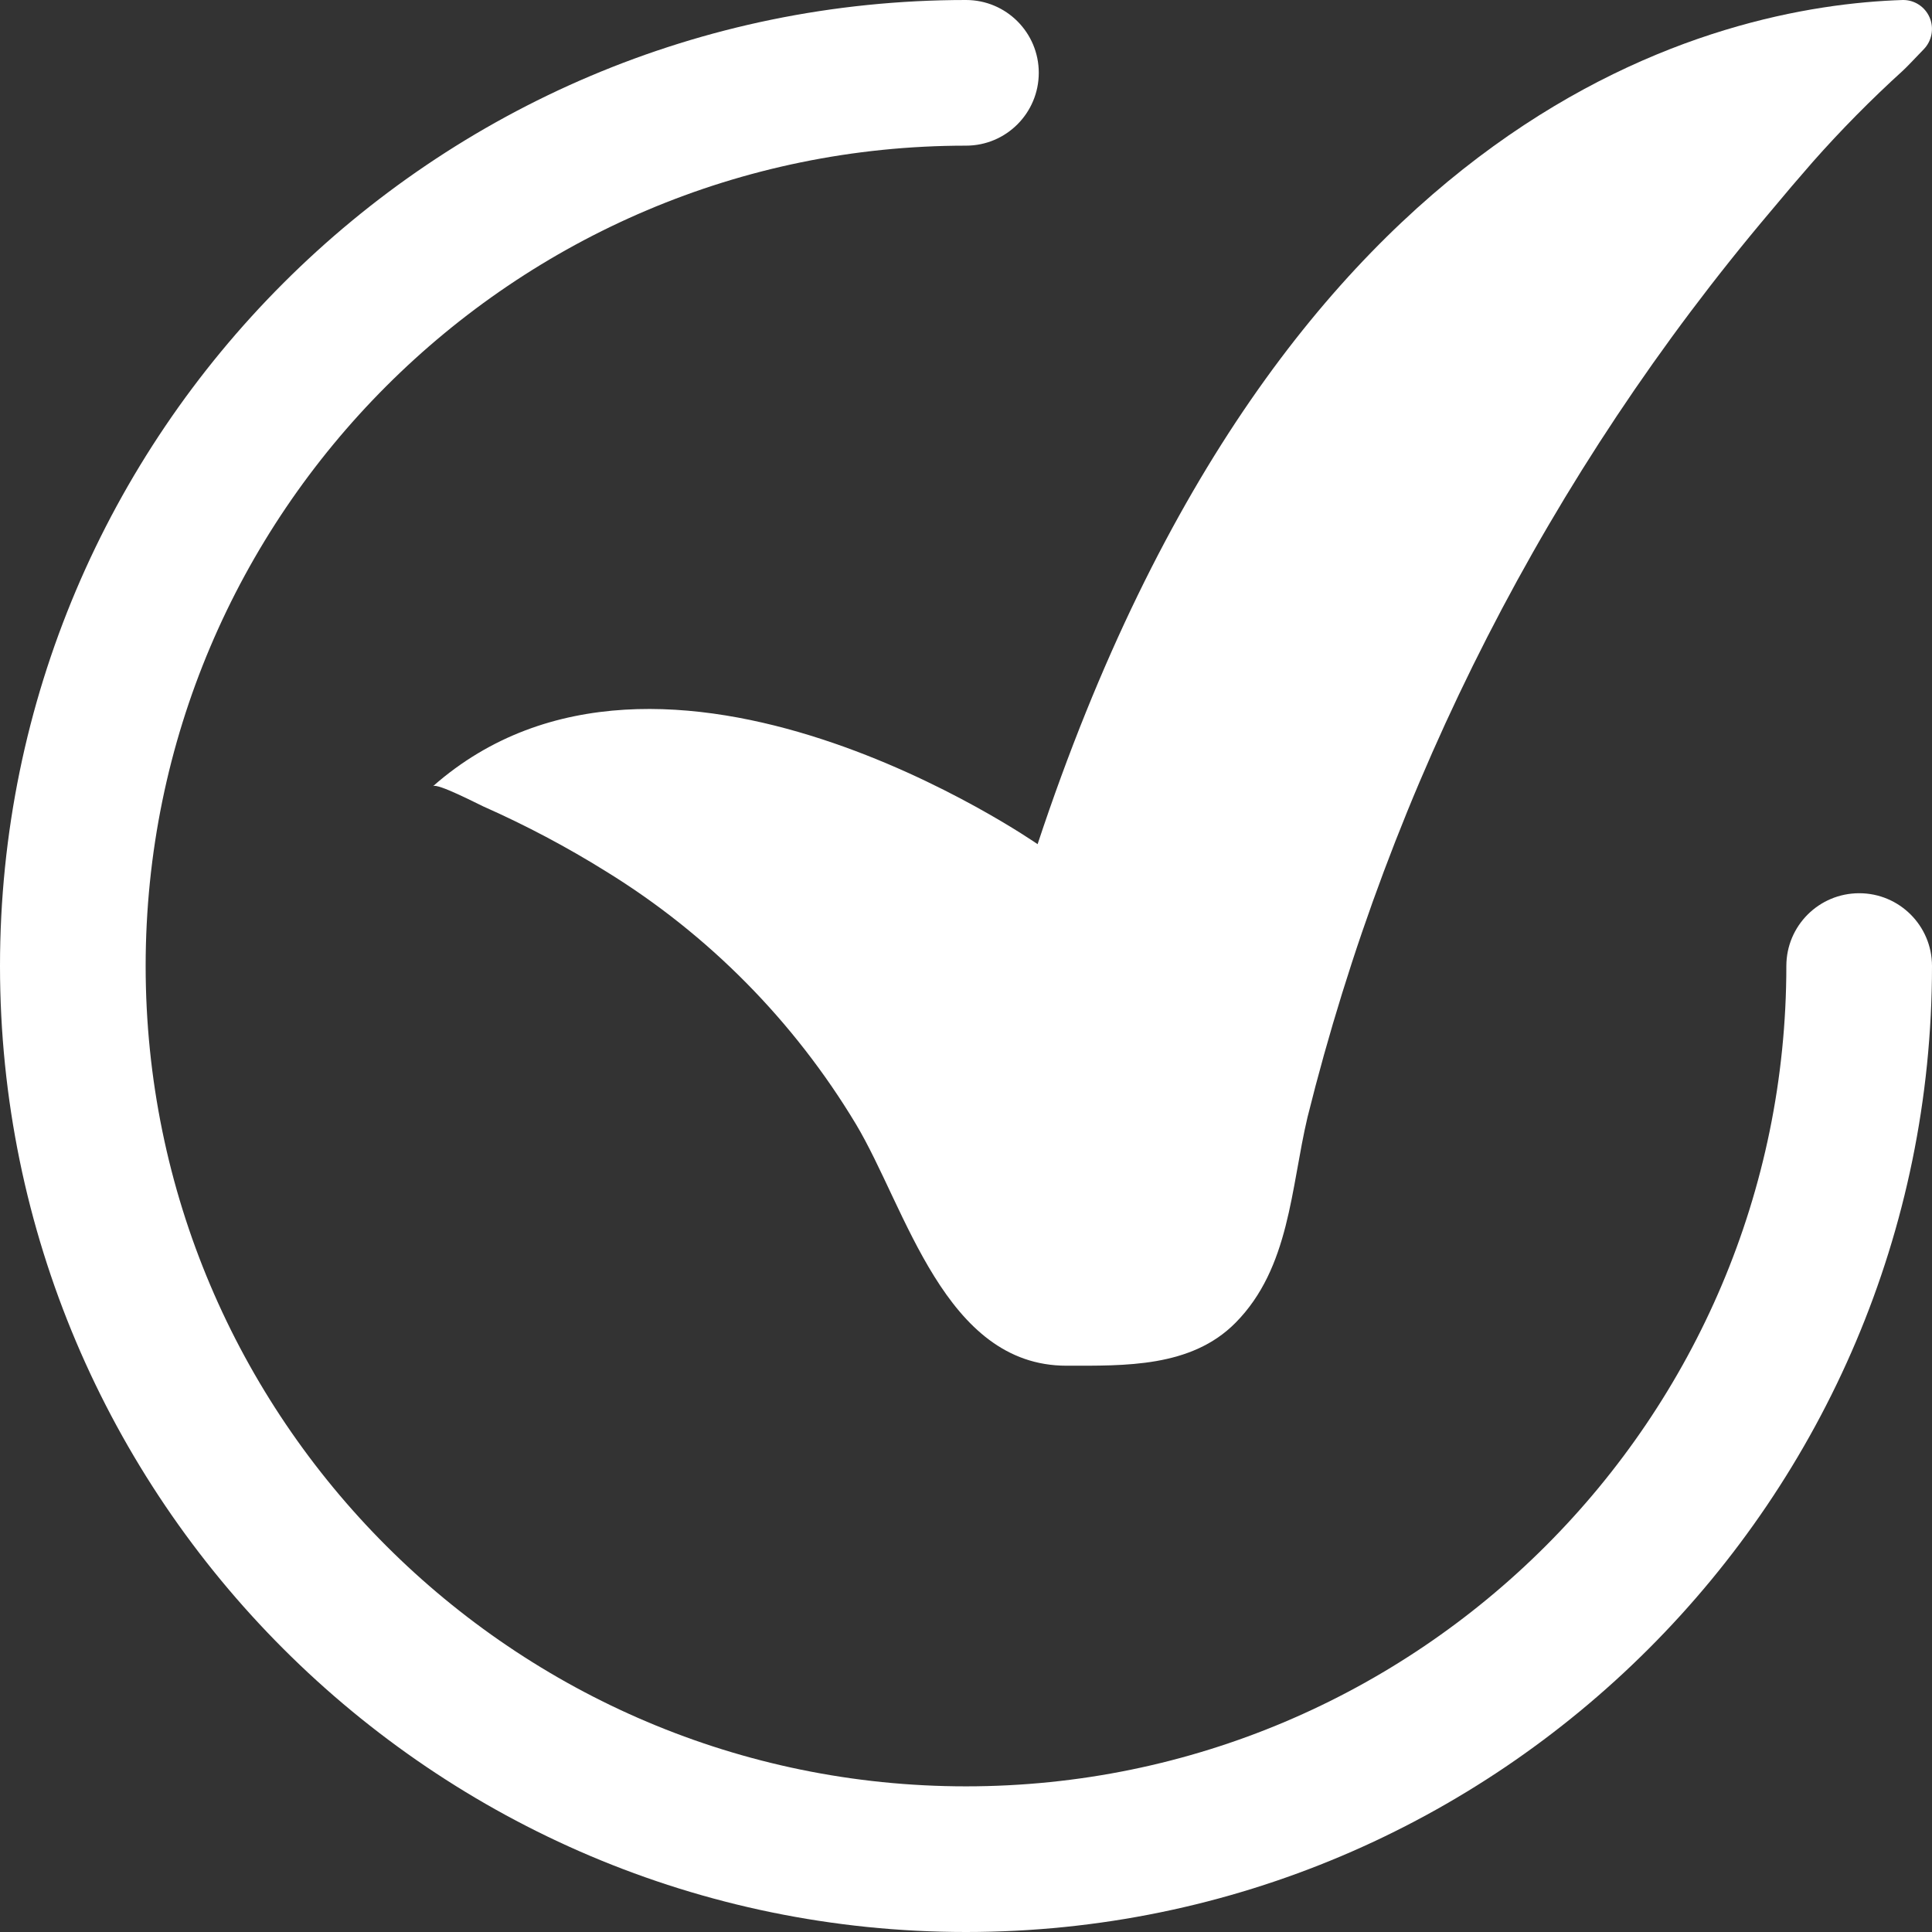 <svg width="18" height="18" viewBox="0 0 18 18" fill="none" xmlns="http://www.w3.org/2000/svg">
<rect x="0" y="0" width="18" height="18" fill="#333333" stroke="none"/>
<path d="M17.322 8.322C16.947 8.322 16.643 8.625 16.643 9C16.643 13.215 13.215 16.643 9 16.643C4.786 16.643 1.357 13.215 1.357 9C1.357 4.786 4.786 1.357 9 1.357C9.375 1.357 9.678 1.053 9.678 0.678C9.678 0.304 9.375 0 9 0C4.037 0 0 4.037 0 9C0 13.962 4.037 18 9 18C13.962 18 18 13.962 18 9C18 8.625 17.696 8.322 17.322 8.322Z" fill="white"/>
<path d="M4.034 7.325C4.072 7.292 4.461 7.495 4.502 7.513C4.897 7.688 5.281 7.891 5.648 8.12C6.6 8.706 7.397 9.513 7.975 10.474C8.445 11.261 8.8 12.724 9.936 12.724C10.479 12.724 11.098 12.742 11.511 12.324C12.017 11.813 12.026 11.067 12.182 10.408C12.956 7.296 14.434 4.407 16.5 1.965C16.627 1.812 16.756 1.661 16.887 1.511C17.152 1.211 17.434 0.926 17.73 0.657C17.77 0.62 17.84 0.545 17.923 0.459C17.999 0.381 18.021 0.264 17.978 0.163C17.935 0.063 17.836 -0.002 17.727 3.99086e-05C16.019 0.055 11.956 0.954 9.667 7.865C9.667 7.865 6.18 5.435 4.034 7.325Z" fill="white"/>
</svg>
